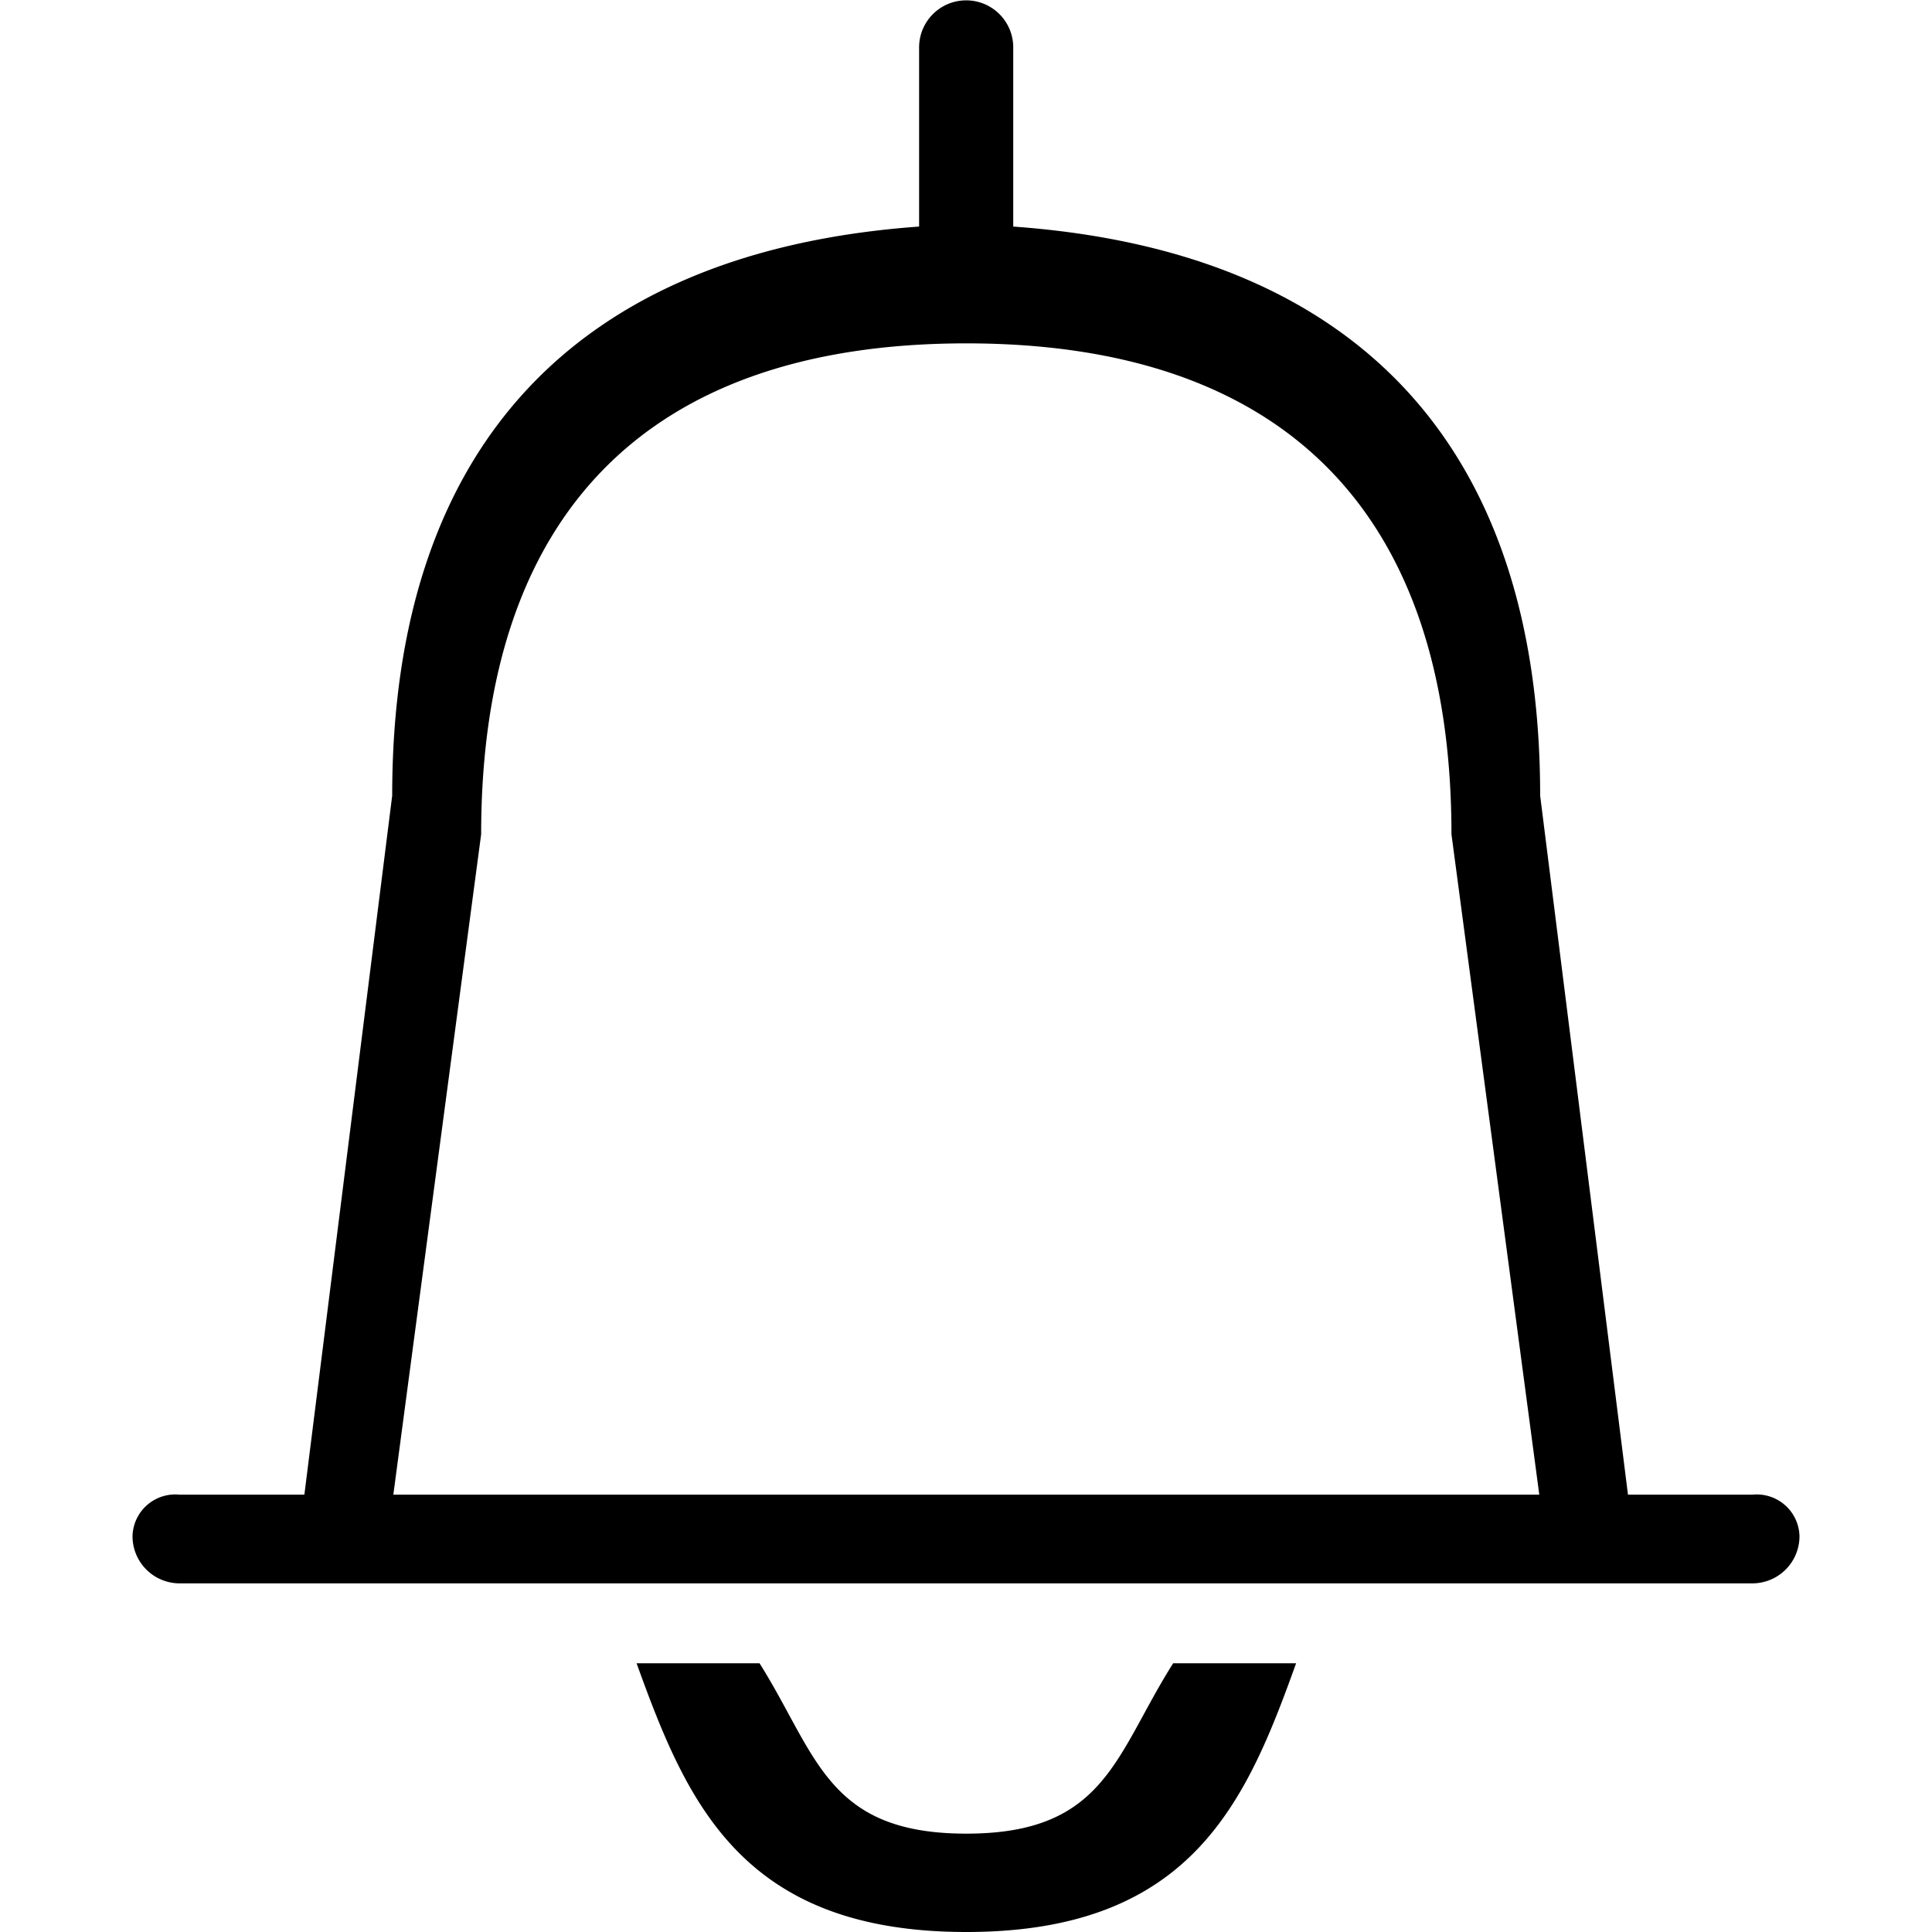 <?xml version="1.0" standalone="no"?><!DOCTYPE svg PUBLIC "-//W3C//DTD SVG 1.1//EN" "http://www.w3.org/Graphics/SVG/1.1/DTD/svg11.dtd"><svg t="1527412139107" class="icon" style="" viewBox="0 0 1024 1024" version="1.1" xmlns="http://www.w3.org/2000/svg" p-id="7483" xmlns:xlink="http://www.w3.org/1999/xlink" width="200" height="200"><defs><style type="text/css"></style></defs><path d="M928.954 792.204h-66.095l-46.545-370.502c0-185.251-97.373-288.582-279.273-301.615V25.135a24.948 24.948 0 1 0-49.897 0v94.953c-181.527 13.033-279.273 116.364-279.273 301.615l-46.545 370.502H95.185a22.668 22.668 0 0 0-24.948 21.876 24.995 24.995 0 0 0 24.948 25.135h833.629a24.995 24.995 0 0 0 24.948-25.135 22.668 22.668 0 0 0-24.948-21.876z m-113.059 0H208.477l46.545-350.022c0-169.425 87.785-260.189 257.164-260.189s257.117 90.764 257.117 260.189l46.545 350.022z m-303.756 179.665c-73.914 0-79.127-41.891-109.568-90.298h-65.164C363.939 955.113 392.89 1024 512.186 1024s148.34-68.887 174.778-142.429h-65.164c-30.673 48.407-35.747 90.298-109.568 90.298z" p-id="7484"></path></svg>